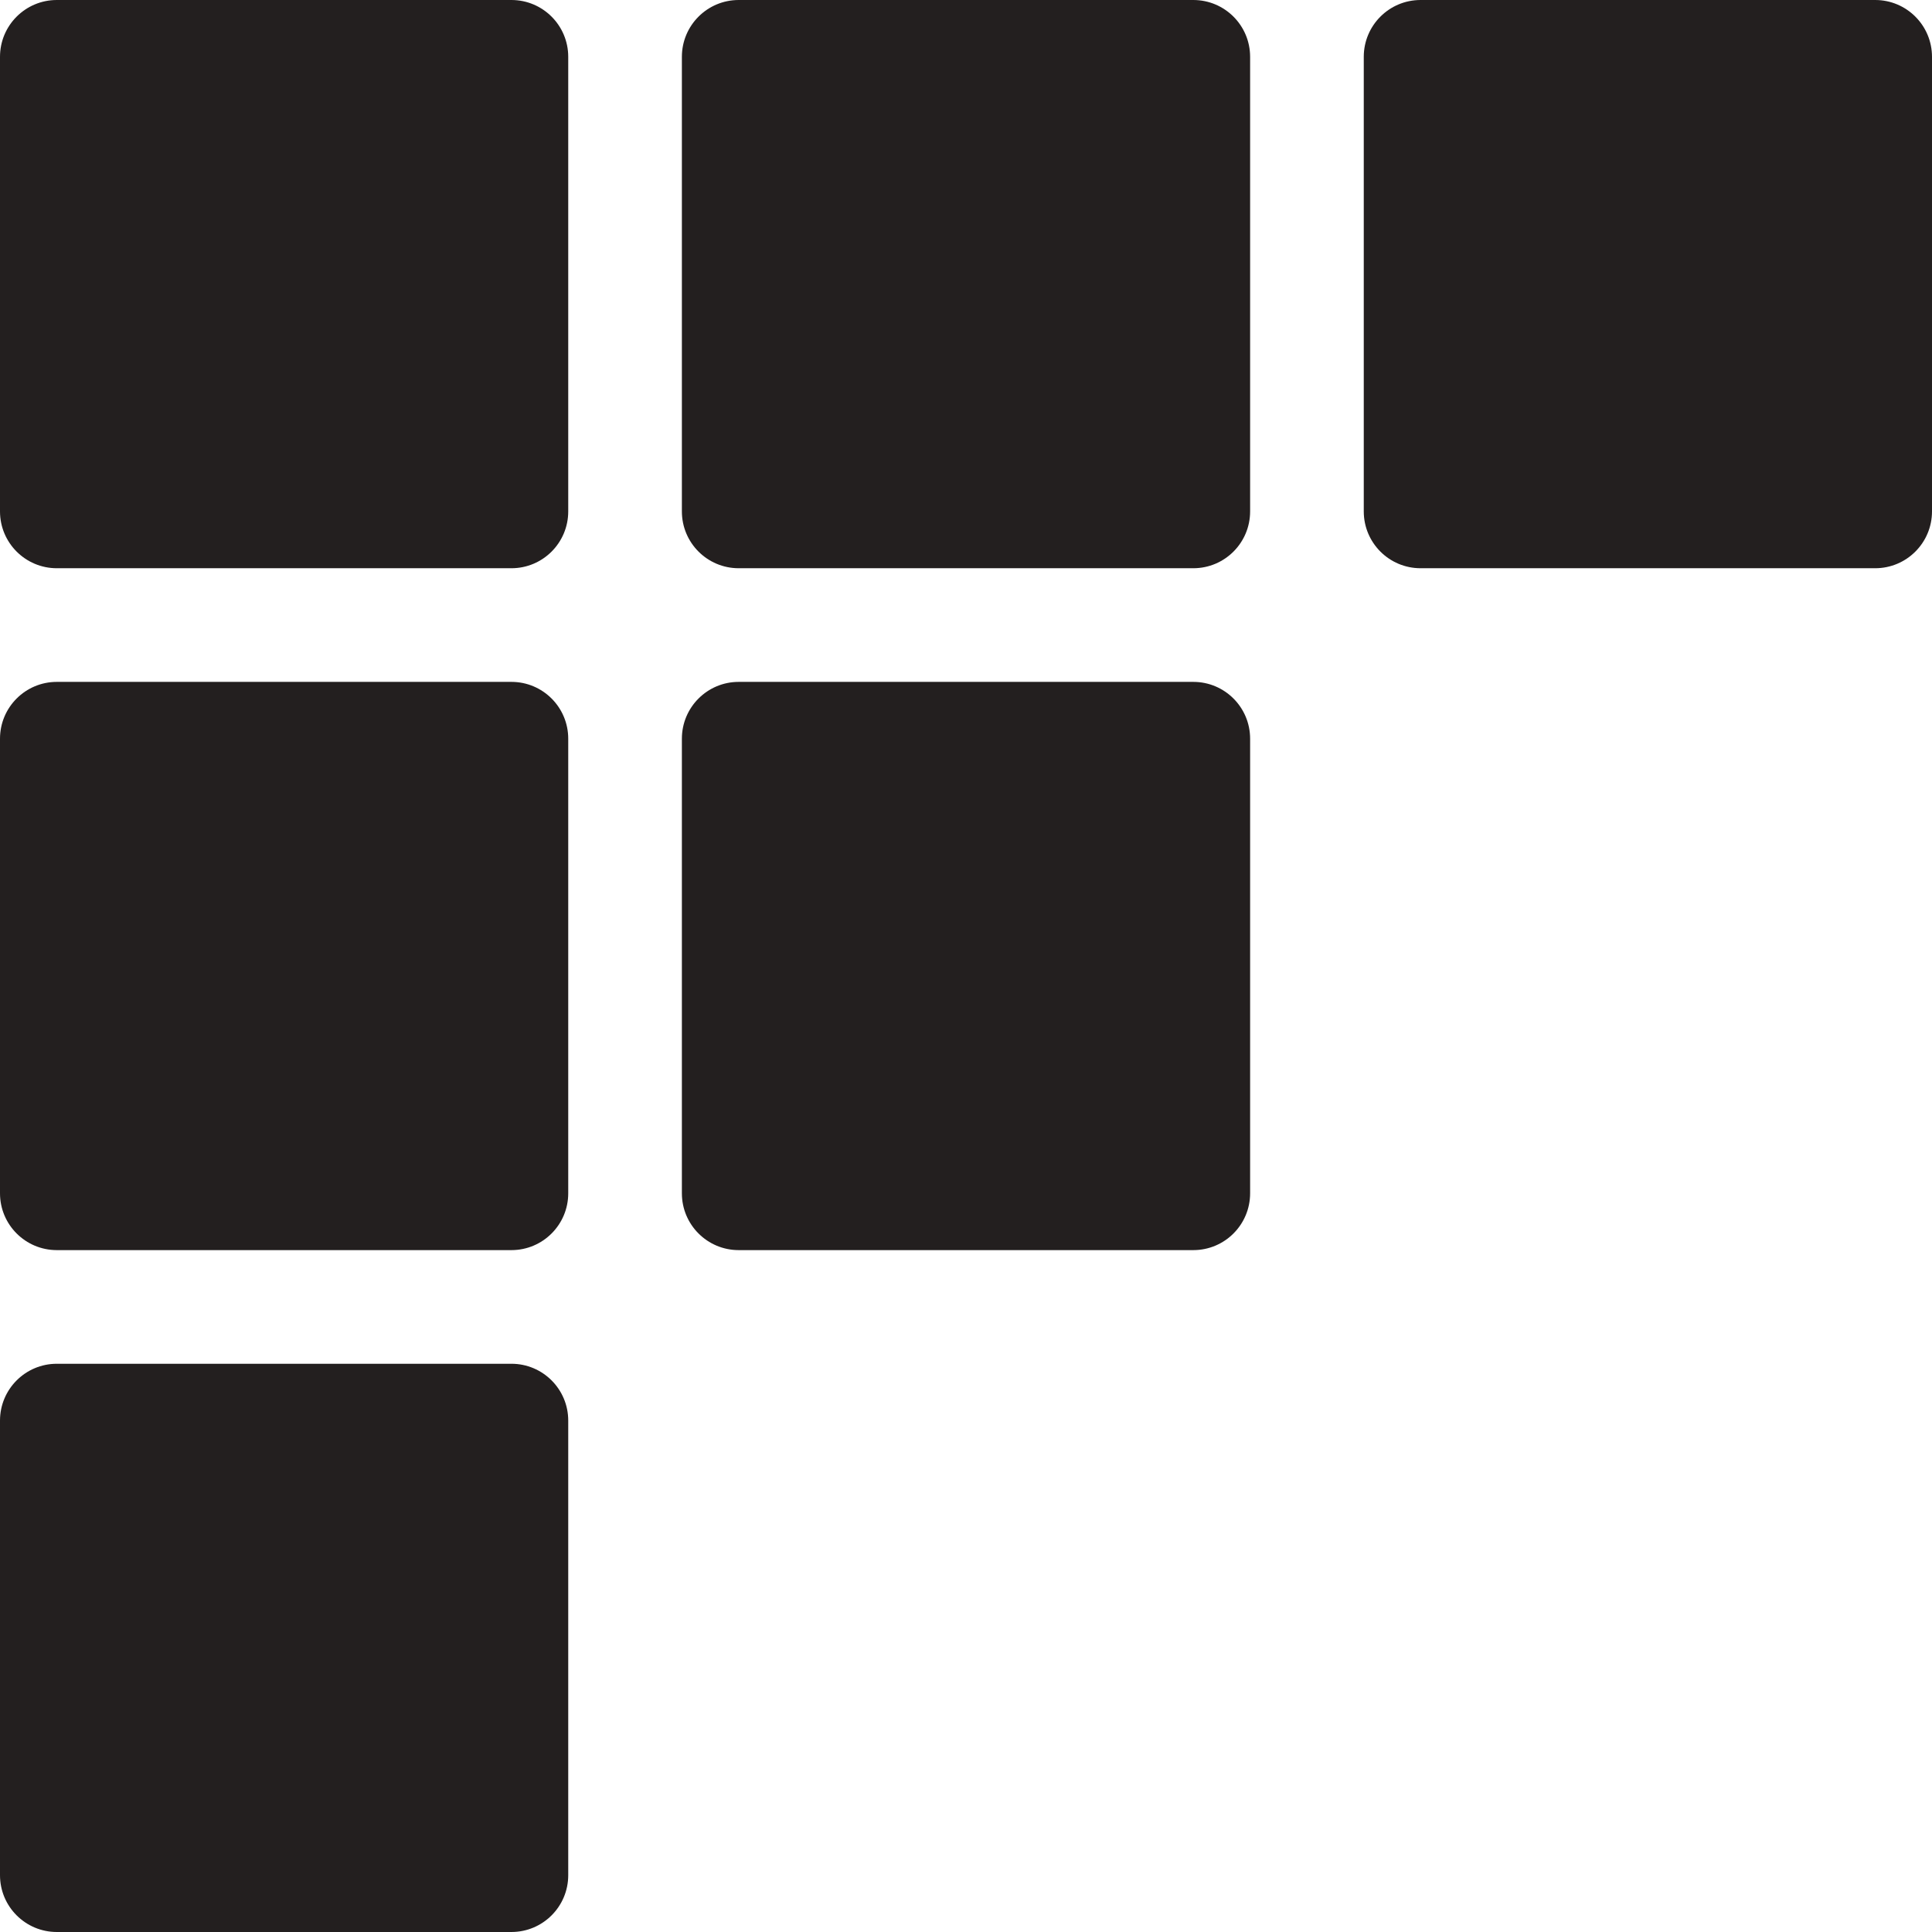 <?xml version="1.0" encoding="UTF-8" standalone="no"?>
<svg width="34px" height="34px" viewBox="0 0 34 34" version="1.1" xmlns="http://www.w3.org/2000/svg" xmlns:xlink="http://www.w3.org/1999/xlink" xmlns:sketch="http://www.bohemiancoding.com/sketch/ns">
    <!-- Generator: Sketch 3.0.4 (8053) - http://www.bohemiancoding.com/sketch -->
    <title>Grid</title>
    <desc>Created with Sketch.</desc>
    <defs></defs>
    <g id="Icons" stroke="none" stroke-width="1" fill="none" fill-rule="evenodd" sketch:type="MSPage">
        <g id="Design-&amp;-Development" sketch:type="MSArtboardGroup" transform="translate(-684, -563)" fill="#231F1F">
            <g id="Grid" sketch:type="MSLayerGroup" transform="translate(684, 563)">
                <path d="M10,25 L10,33 C10,33.552 9.553,34 9,34 L1,34 C0.447,34 0,33.552 0,33 L0,25 C0,24.448 0.447,24 1,24 L9,24 C9.553,24 10,24.448 10,25 L10,25 Z M9,12 L1,12 C0.447,12 0,12.448 0,13 L0,21 C0,21.552 0.447,22 1,22 L9,22 C9.553,22 10,21.552 10,21 L10,13 C10,12.448 9.553,12 9,12 L9,12 Z M9,0 L1,0 C0.447,0 0,0.448 0,1 L0,9 C0,9.552 0.447,10 1,10 L9,10 C9.553,10 10,9.552 10,9 L10,1 C10,0.448 9.553,0 9,0 L9,0 Z M21,12 L13,12 C12.447,12 12,12.448 12,13 L12,21 C12,21.552 12.447,22 13,22 L21,22 C21.553,22 22,21.552 22,21 L22,13 C22,12.448 21.553,12 21,12 L21,12 Z M33,0 L25,0 C24.447,0 24,0.448 24,1 L24,9 C24,9.552 24.447,10 25,10 L33,10 C33.553,10 34,9.552 34,9 L34,1 C34,0.448 33.553,0 33,0 L33,0 Z M21,0 L13,0 C12.447,0 12,0.448 12,1 L12,9 C12,9.552 12.447,10 13,10 L21,10 C21.553,10 22,9.552 22,9 L22,1 C22,0.448 21.553,0 21,0 L21,0 Z" sketch:type="MSShapeGroup"></path>
            </g>
        </g>
    </g>
</svg>